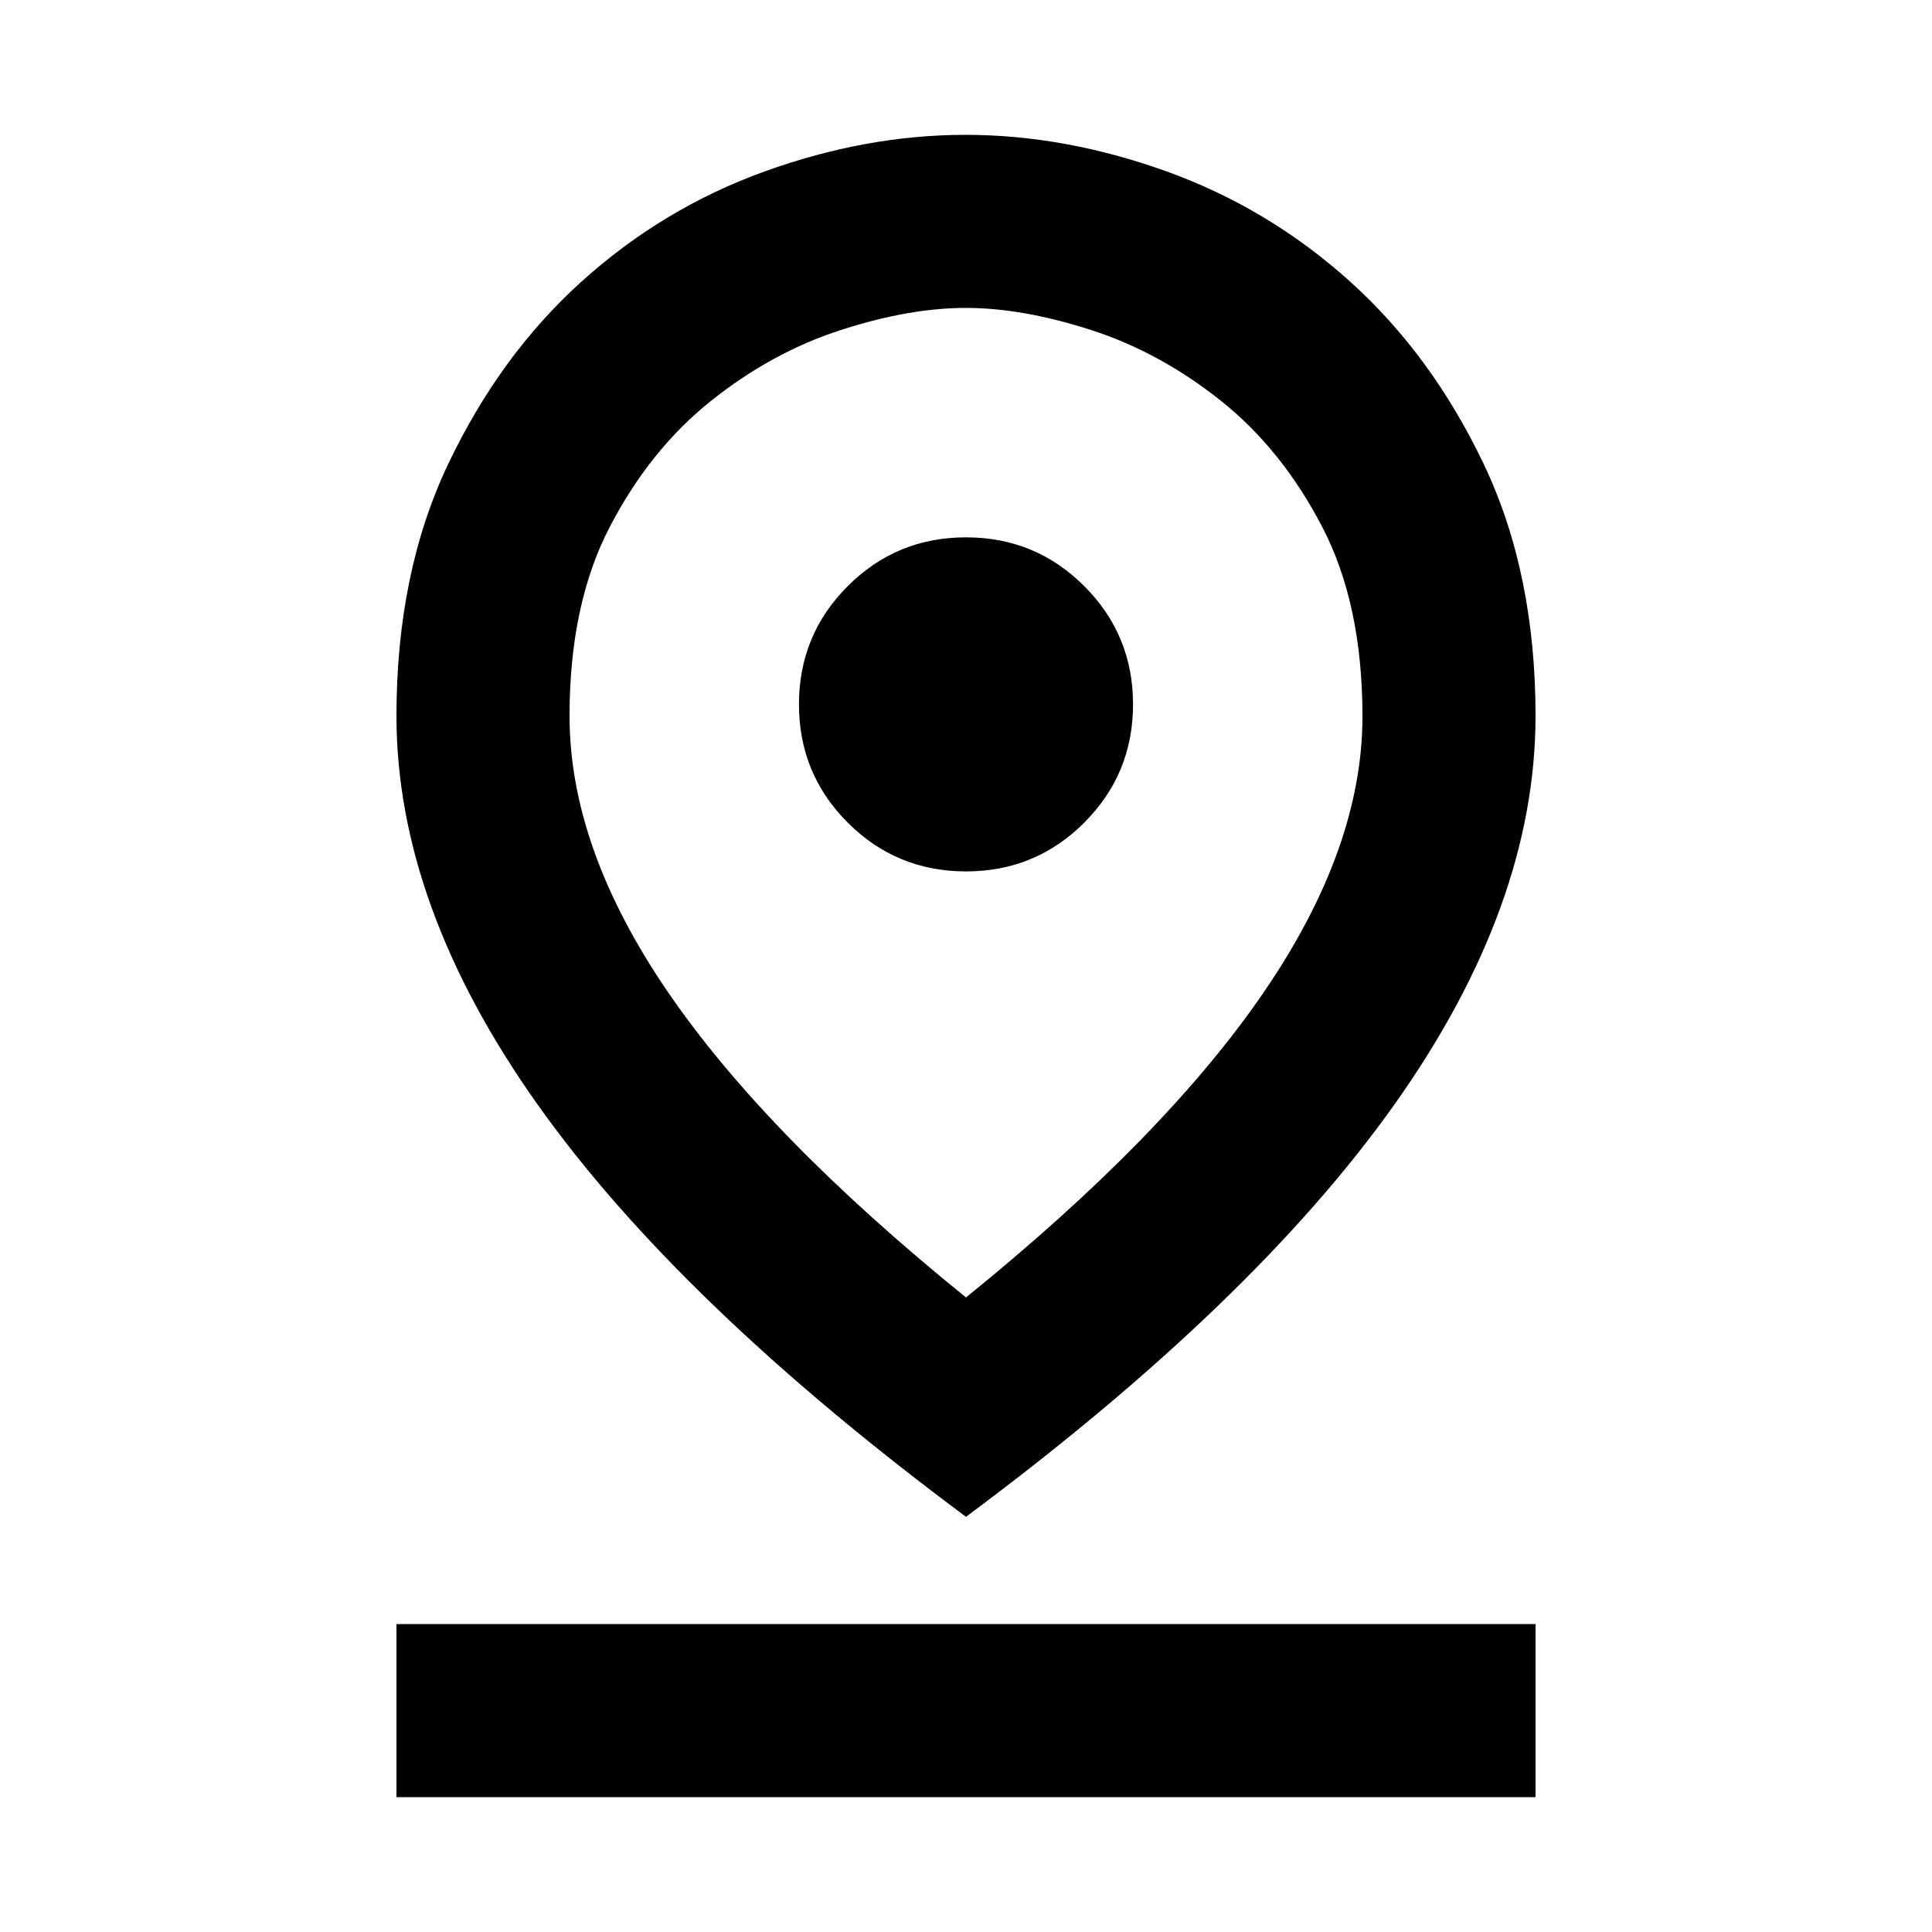 <svg xmlns="http://www.w3.org/2000/svg" height="24" viewBox="0 -960 960 960" width="24"><path d="M480-315.31q99-80.07 148-151.71 49-71.64 49-136.98 0-55.71-19.96-94.13-19.96-38.41-50.19-62.56-30.23-24.16-64.41-35.23Q508.27-807 479.96-807q-28.31 0-62.44 11.08-34.14 11.07-64.37 35.23-30.23 24.15-50.19 62.56Q283-659.71 283-604.24q0 65.86 49 137.36 49 71.5 148 151.57Zm0 109Q337-312.62 267-411.34t-70-192.91q0-71.15 25.7-125.17 25.7-54.02 66.12-90.54 40.41-36.52 90.92-54.78Q430.26-893 479.77-893q49.5 0 100.12 18.26 50.62 18.26 91.11 54.78 40.49 36.52 66.25 90.54Q763-675.4 763-604.25q0 94.19-70 192.91T480-206.31ZM480-527q34.52 0 58.76-24.24Q563-575.48 563-610q0-34.52-24.24-58.76Q514.52-693 480-693q-34.52 0-58.76 24.24Q397-644.52 397-610q0 34.52 24.24 58.76Q445.48-527 480-527ZM197-67v-86h566v86H197Zm283-537Z"/></svg>